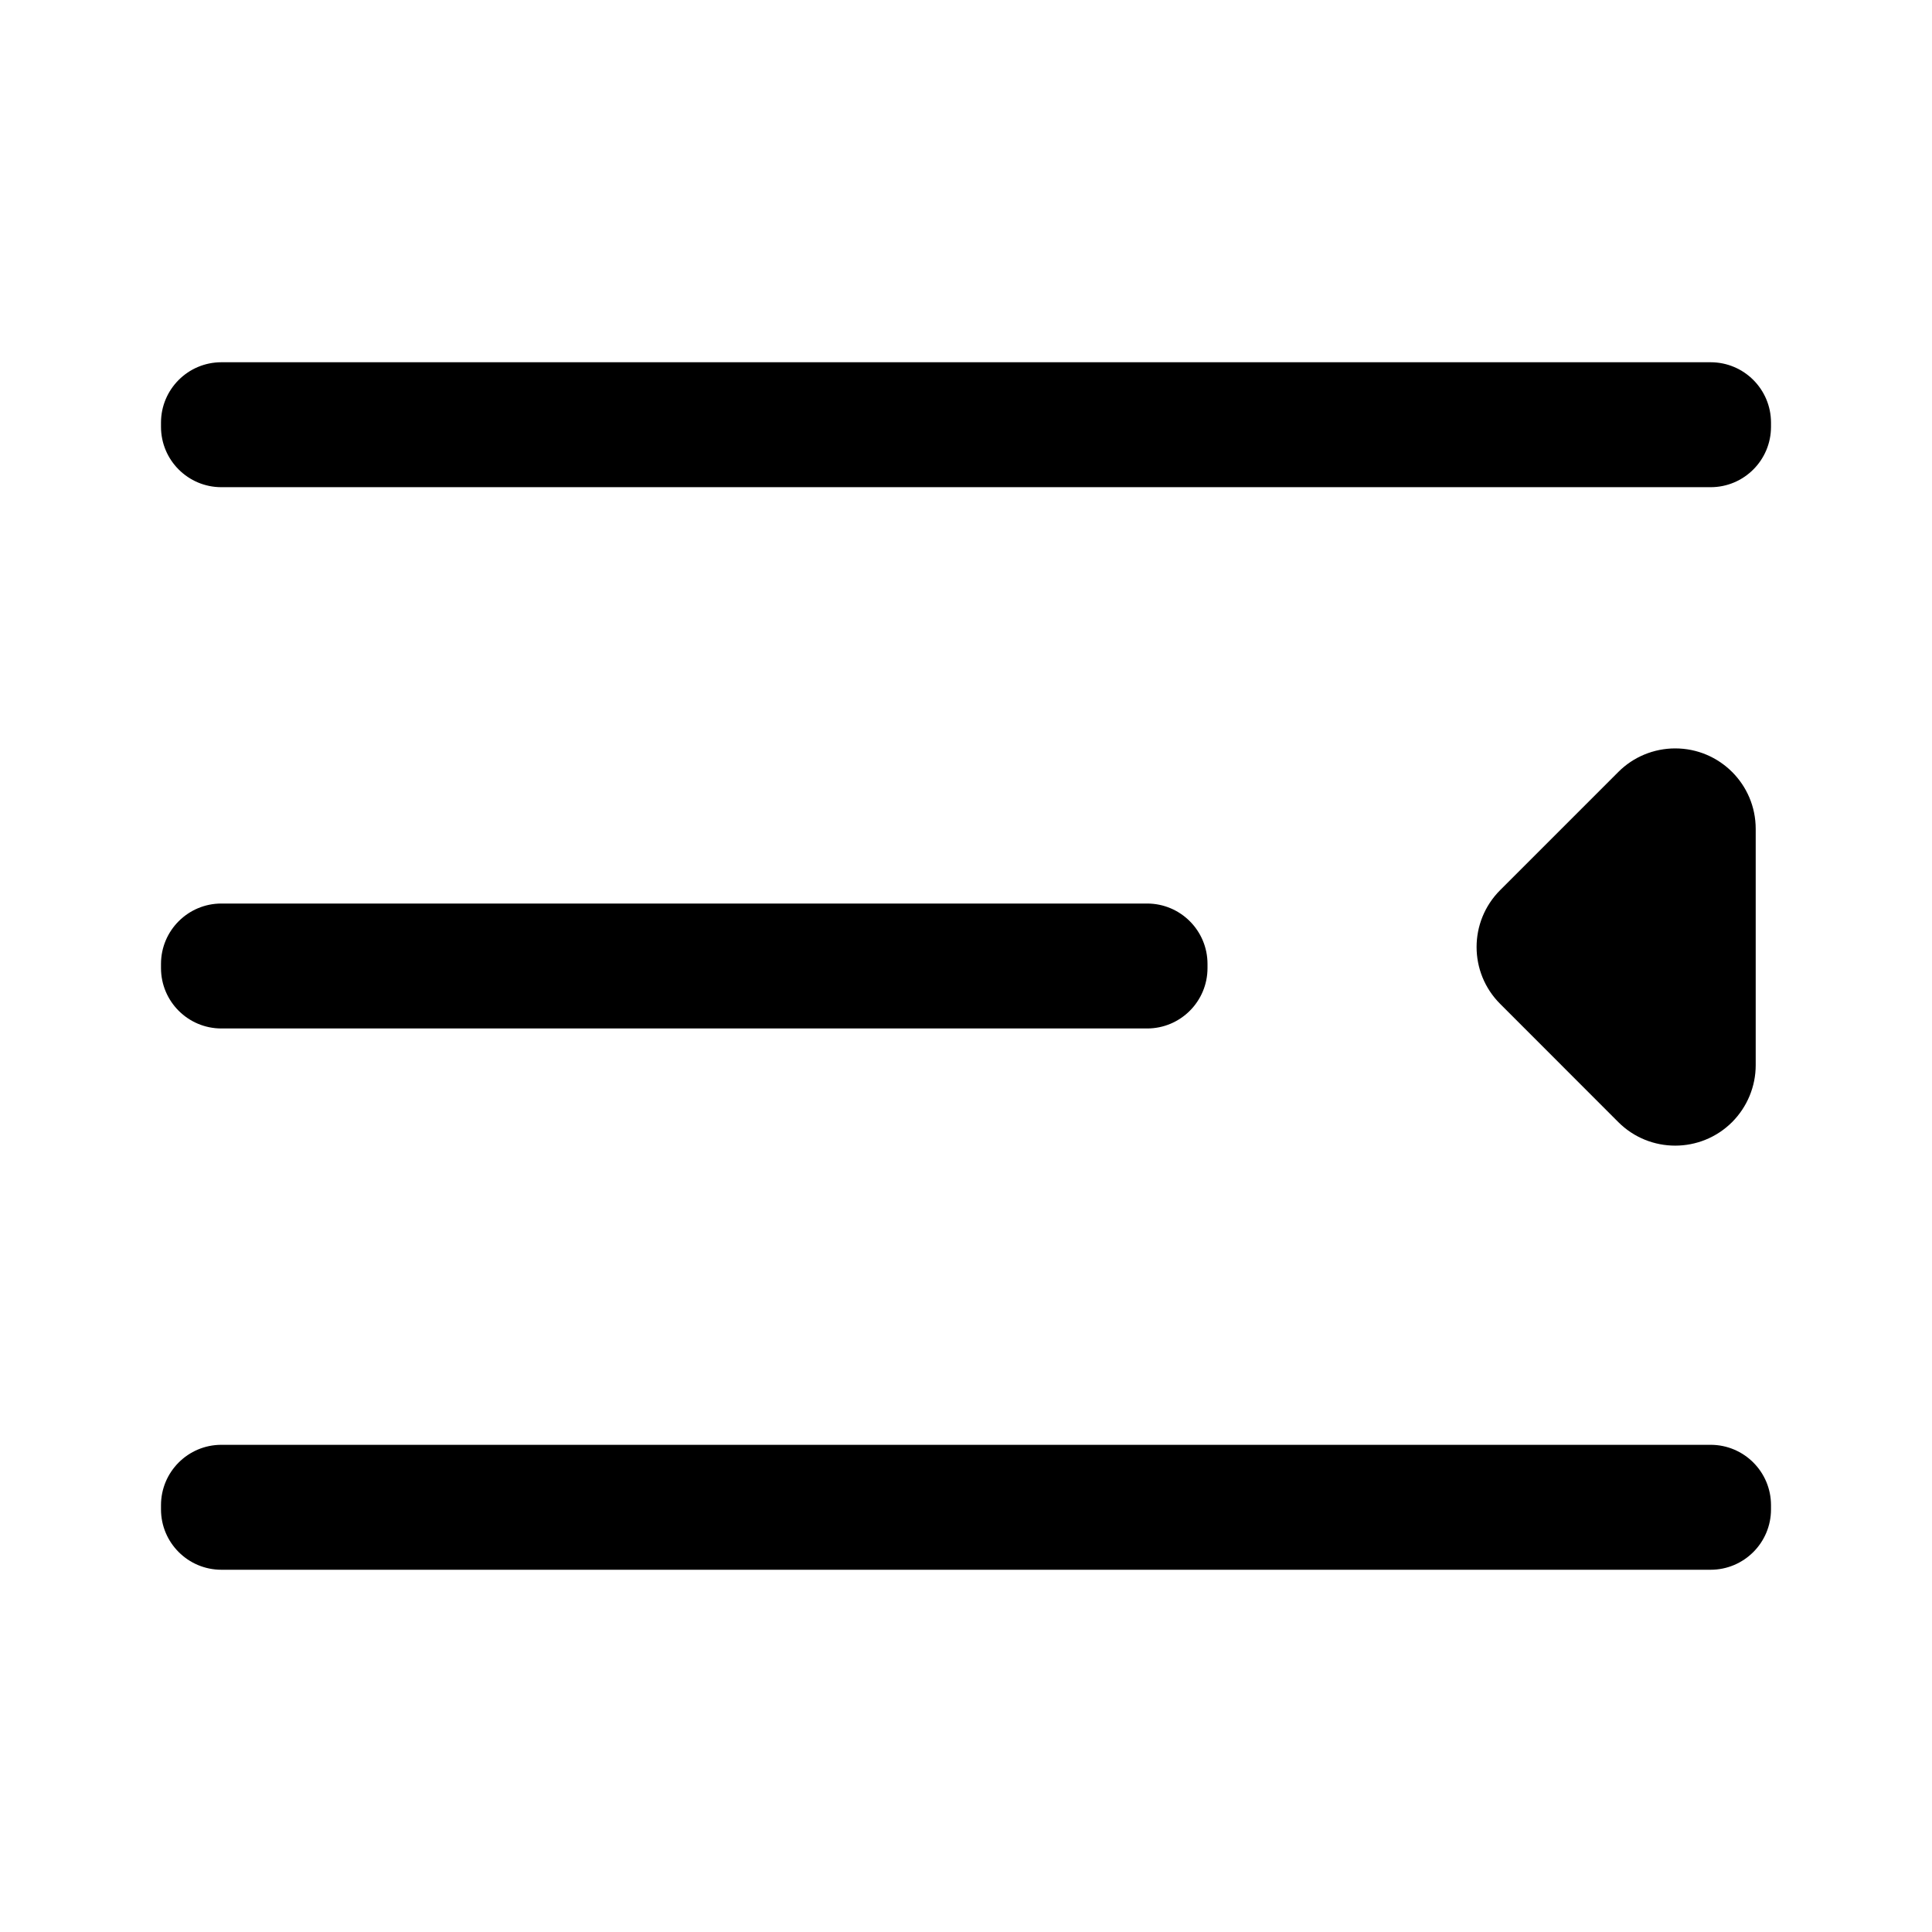 <?xml version="1.0" encoding="UTF-8"?>
<svg width="24px" height="24px" viewBox="0 0 24 24" version="1.1" xmlns="http://www.w3.org/2000/svg" xmlns:xlink="http://www.w3.org/1999/xlink">
    <title>ic_public_drawer_close</title>
    <defs>
        <path d="M21.25,17.948 C21.664,17.948 22,18.284 22,18.698 L22,18.75 C22,19.164 21.664,19.5 21.25,19.5 L2.75,19.5 C2.336,19.5 2,19.164 2,18.75 L2,18.698 C2,18.284 2.336,17.948 2.75,17.948 L21.25,17.948 Z M20.81,9.297 C21.362,9.297 21.81,9.744 21.81,10.297 L21.81,13.232 C21.81,13.497 21.704,13.751 21.517,13.939 C21.126,14.329 20.493,14.329 20.103,13.939 L18.636,12.471 C18.245,12.081 18.245,11.448 18.636,11.057 L20.103,9.59 C20.29,9.402 20.545,9.297 20.81,9.297 Z M14.25,11.224 C14.664,11.224 15,11.56 15,11.974 L15,12.026 C15,12.44 14.664,12.776 14.25,12.776 L2.75,12.776 C2.336,12.776 2,12.44 2,12.026 L2,11.974 C2,11.56 2.336,11.224 2.75,11.224 L14.25,11.224 Z M21.25,4.5 C21.664,4.5 22,4.836 22,5.25 L22,5.302 C22,5.716 21.664,6.052 21.25,6.052 L2.75,6.052 C2.336,6.052 2,5.716 2,5.302 L2,5.25 C2,4.836 2.336,4.5 2.75,4.5 L21.25,4.5 Z" id="path-1"></path>
    </defs>
    <g id="ic_public_drawer_close" stroke="none" stroke-width="1" fill="none" fill-rule="evenodd">
        <mask id="mask-2" fill="white">
            <use xlink:href="#path-1"></use>
        </mask>
        <use id="形状结合" fill="#000000" fill-rule="nonzero" xlink:href="#path-1"></use>
    </g>
</svg>
